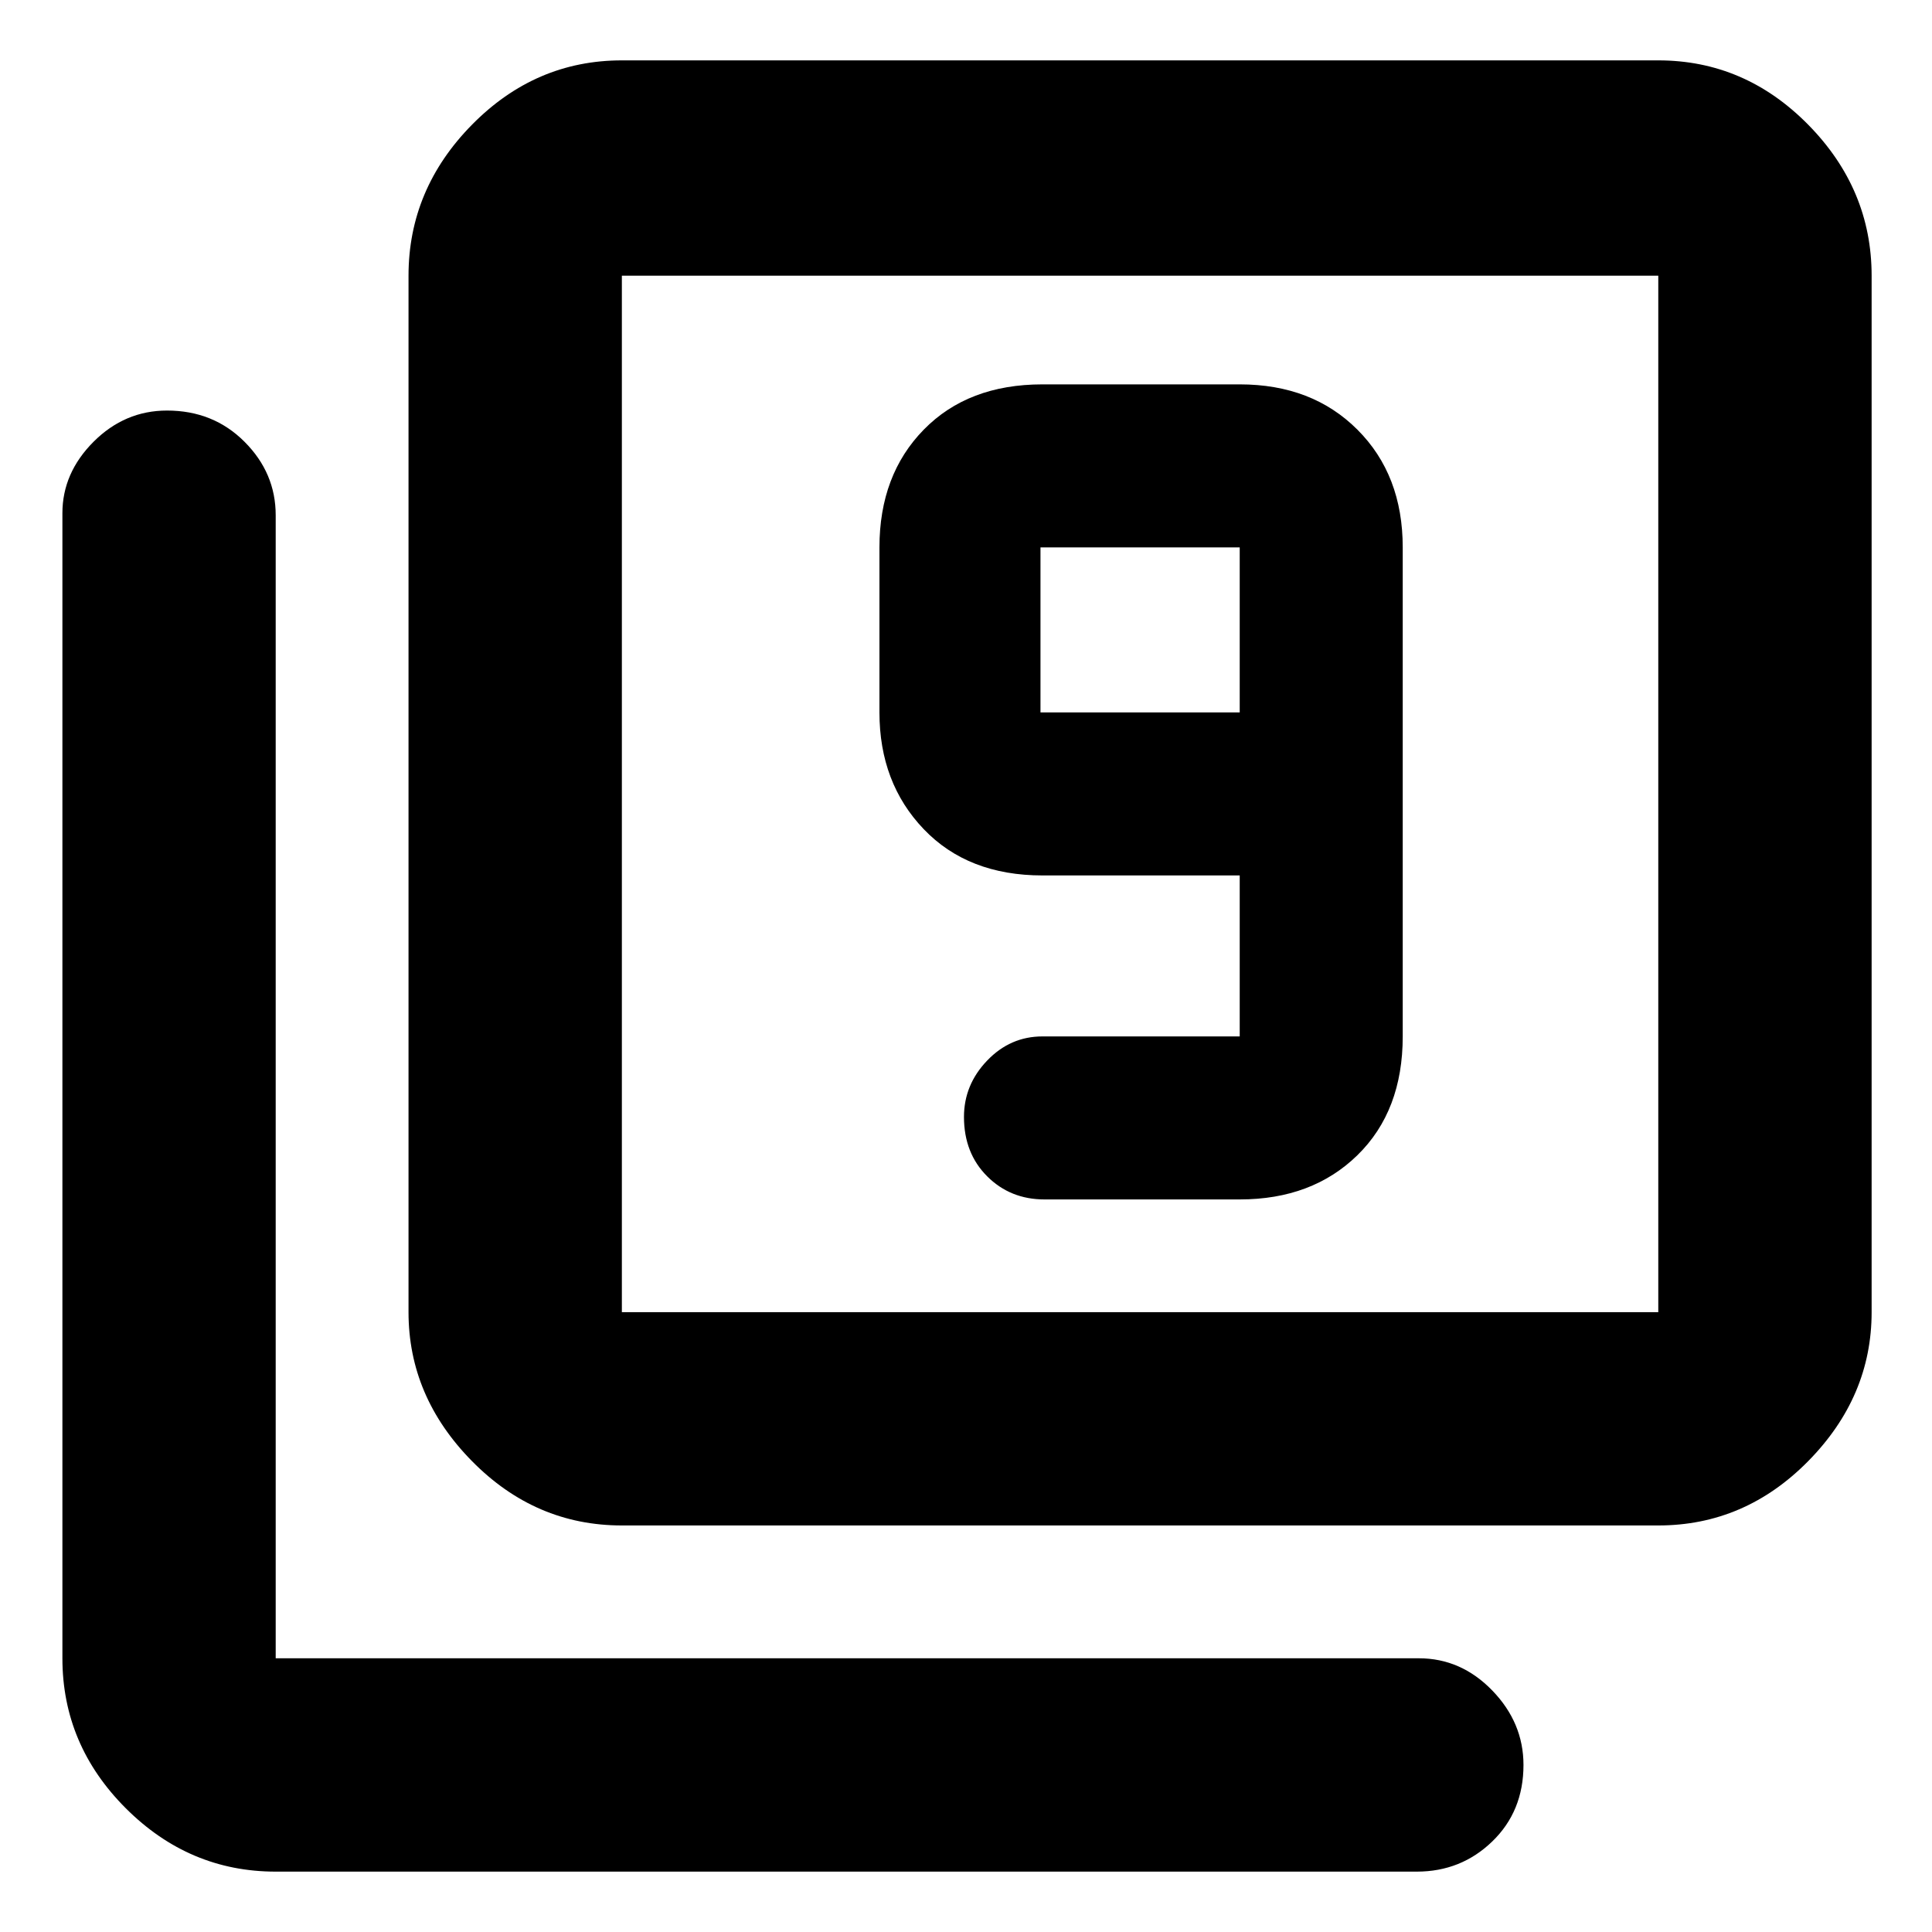 <svg xmlns="http://www.w3.org/2000/svg" height="40" width="40"><path d="M21.625 24.833h4.042q1.5 0 2.437-.916.938-.917.938-2.459V11.333q0-1.5-.938-2.437-.937-.938-2.437-.938h-4.084q-1.541 0-2.458.938-.917.937-.917 2.437v3.417q0 1.458.917 2.417.917.958 2.458.958h4.084v3.333h-4.084q-.666 0-1.145.5-.48.5-.48 1.167 0 .75.48 1.229.479.479 1.187.479Zm4.042-10.083h-4.125v-3.417h4.125ZM12.875 31.583q-1.792 0-3.104-1.333-1.313-1.333-1.313-3.083V5.708q0-1.791 1.313-3.125 1.312-1.333 3.104-1.333h21.458q1.792 0 3.105 1.333 1.312 1.334 1.312 3.125v21.459q0 1.75-1.312 3.083-1.313 1.333-3.105 1.333Zm0-4.416h21.458V5.708H12.875v21.459ZM5.708 38.75q-1.791 0-3.104-1.312-1.312-1.313-1.312-3.105V10.625q0-.833.645-1.479.646-.646 1.521-.646.959 0 1.604.646.646.646.646 1.521v23.666h23.667q.875 0 1.521.667.646.667.646 1.542 0 .958-.646 1.583t-1.563.625Zm7.167-33.042v21.459V5.708Z"/></svg>